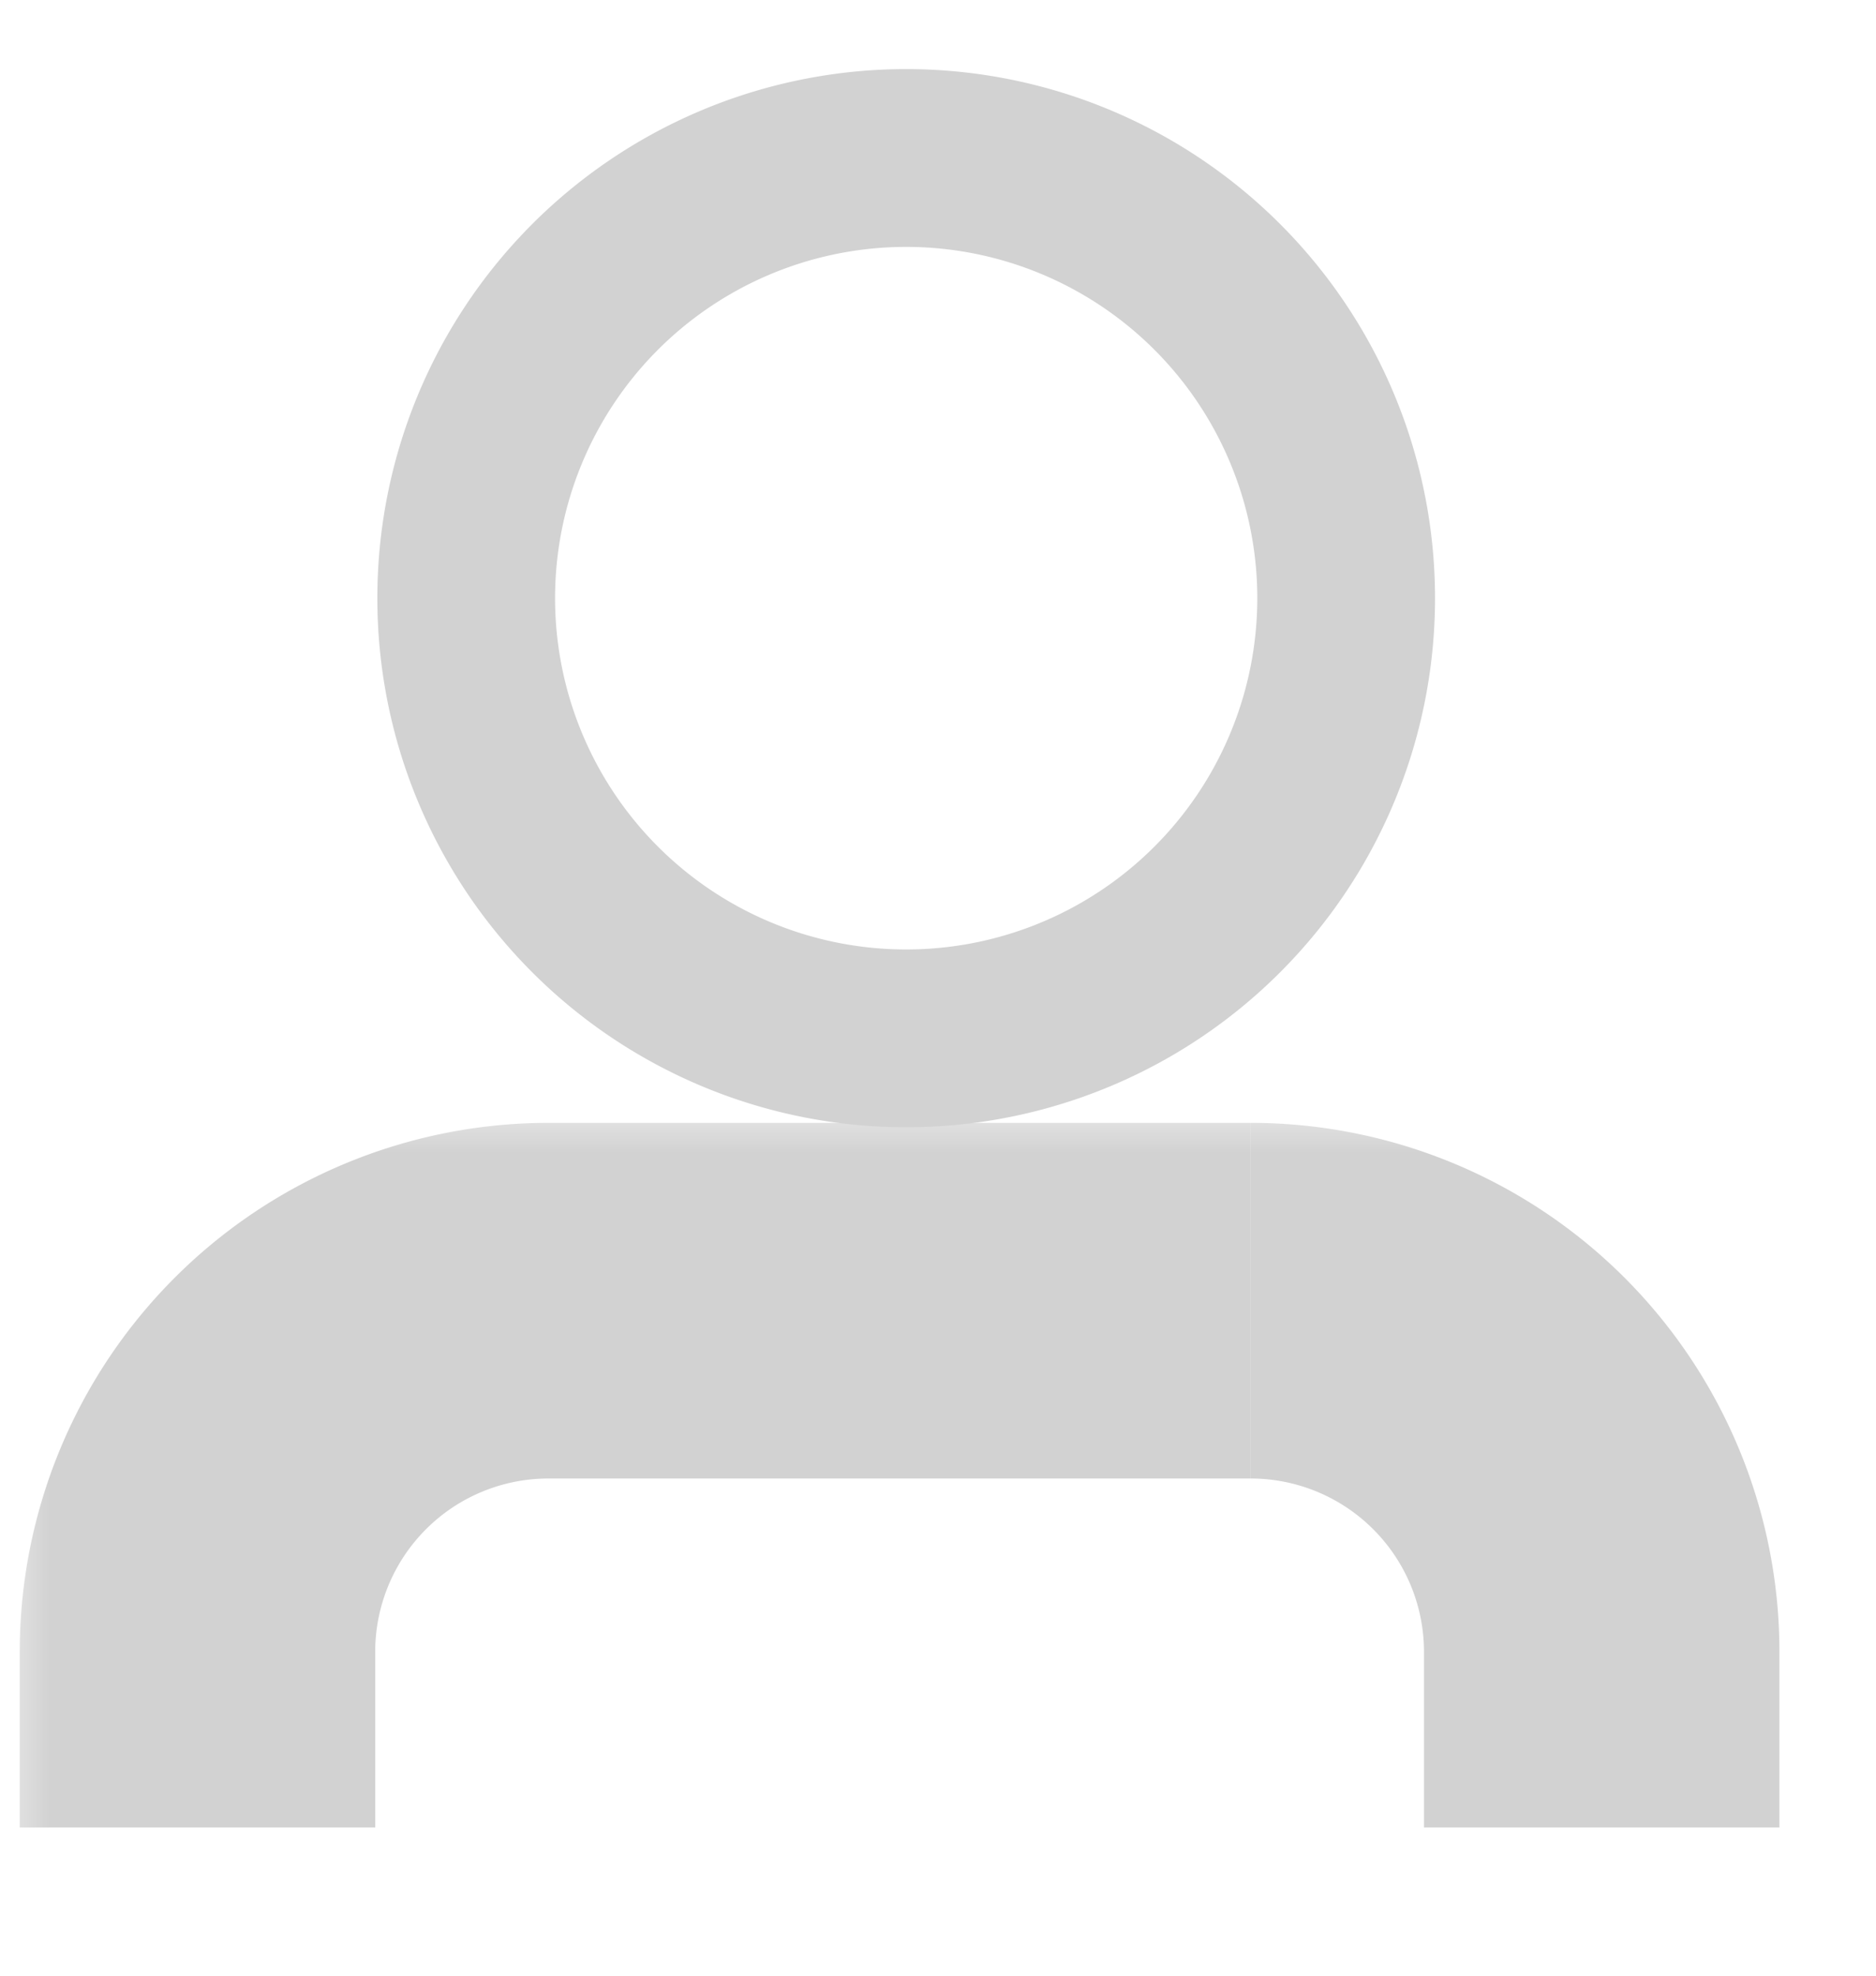 <svg xmlns="http://www.w3.org/2000/svg" width="19" height="20" fill="none"><mask id="a" width="19" height="8" x="0" y="11.167" fill="#000" maskUnits="userSpaceOnUse"><path fill="#fff" d="M0 11.167h19v8H0z"/><path d="M16.222 18.5v-1.778a3.556 3.556 0 0 0-3.555-3.555H5.556A3.556 3.556 0 0 0 2 16.722V18.5"/></mask><path fill="#D2D2D2" d="M12.667 13.167v-1.8 1.8Zm-7.111 0v-1.8 1.8ZM2 16.722H.2 2ZM18.022 18.5v-1.778h-3.6V18.5h3.6Zm0-1.778c0-1.42-.564-2.782-1.568-3.787l-2.546 2.546c.33.33.514.776.514 1.241h3.6Zm-1.568-3.787a5.355 5.355 0 0 0-3.787-1.568v3.6c.465 0 .912.185 1.241.514l2.546-2.546Zm-3.787-1.568H5.556v3.6h7.11v-3.6Zm-7.111 0c-1.42 0-2.783.564-3.787 1.568l2.545 2.546c.33-.33.776-.514 1.242-.514v-3.6Zm-3.787 1.568A5.355 5.355 0 0 0 .2 16.722h3.6c0-.465.185-.912.514-1.241L1.77 12.935ZM.2 16.722V18.5h3.6v-1.778H.2Z" mask="url(#a)"/><path stroke="#D2D2D2" stroke-linejoin="round" stroke-width="1.8" d="M9.111 10.511a4.456 4.456 0 1 0 0-8.911 4.456 4.456 0 0 0 0 8.911Z"/></svg>